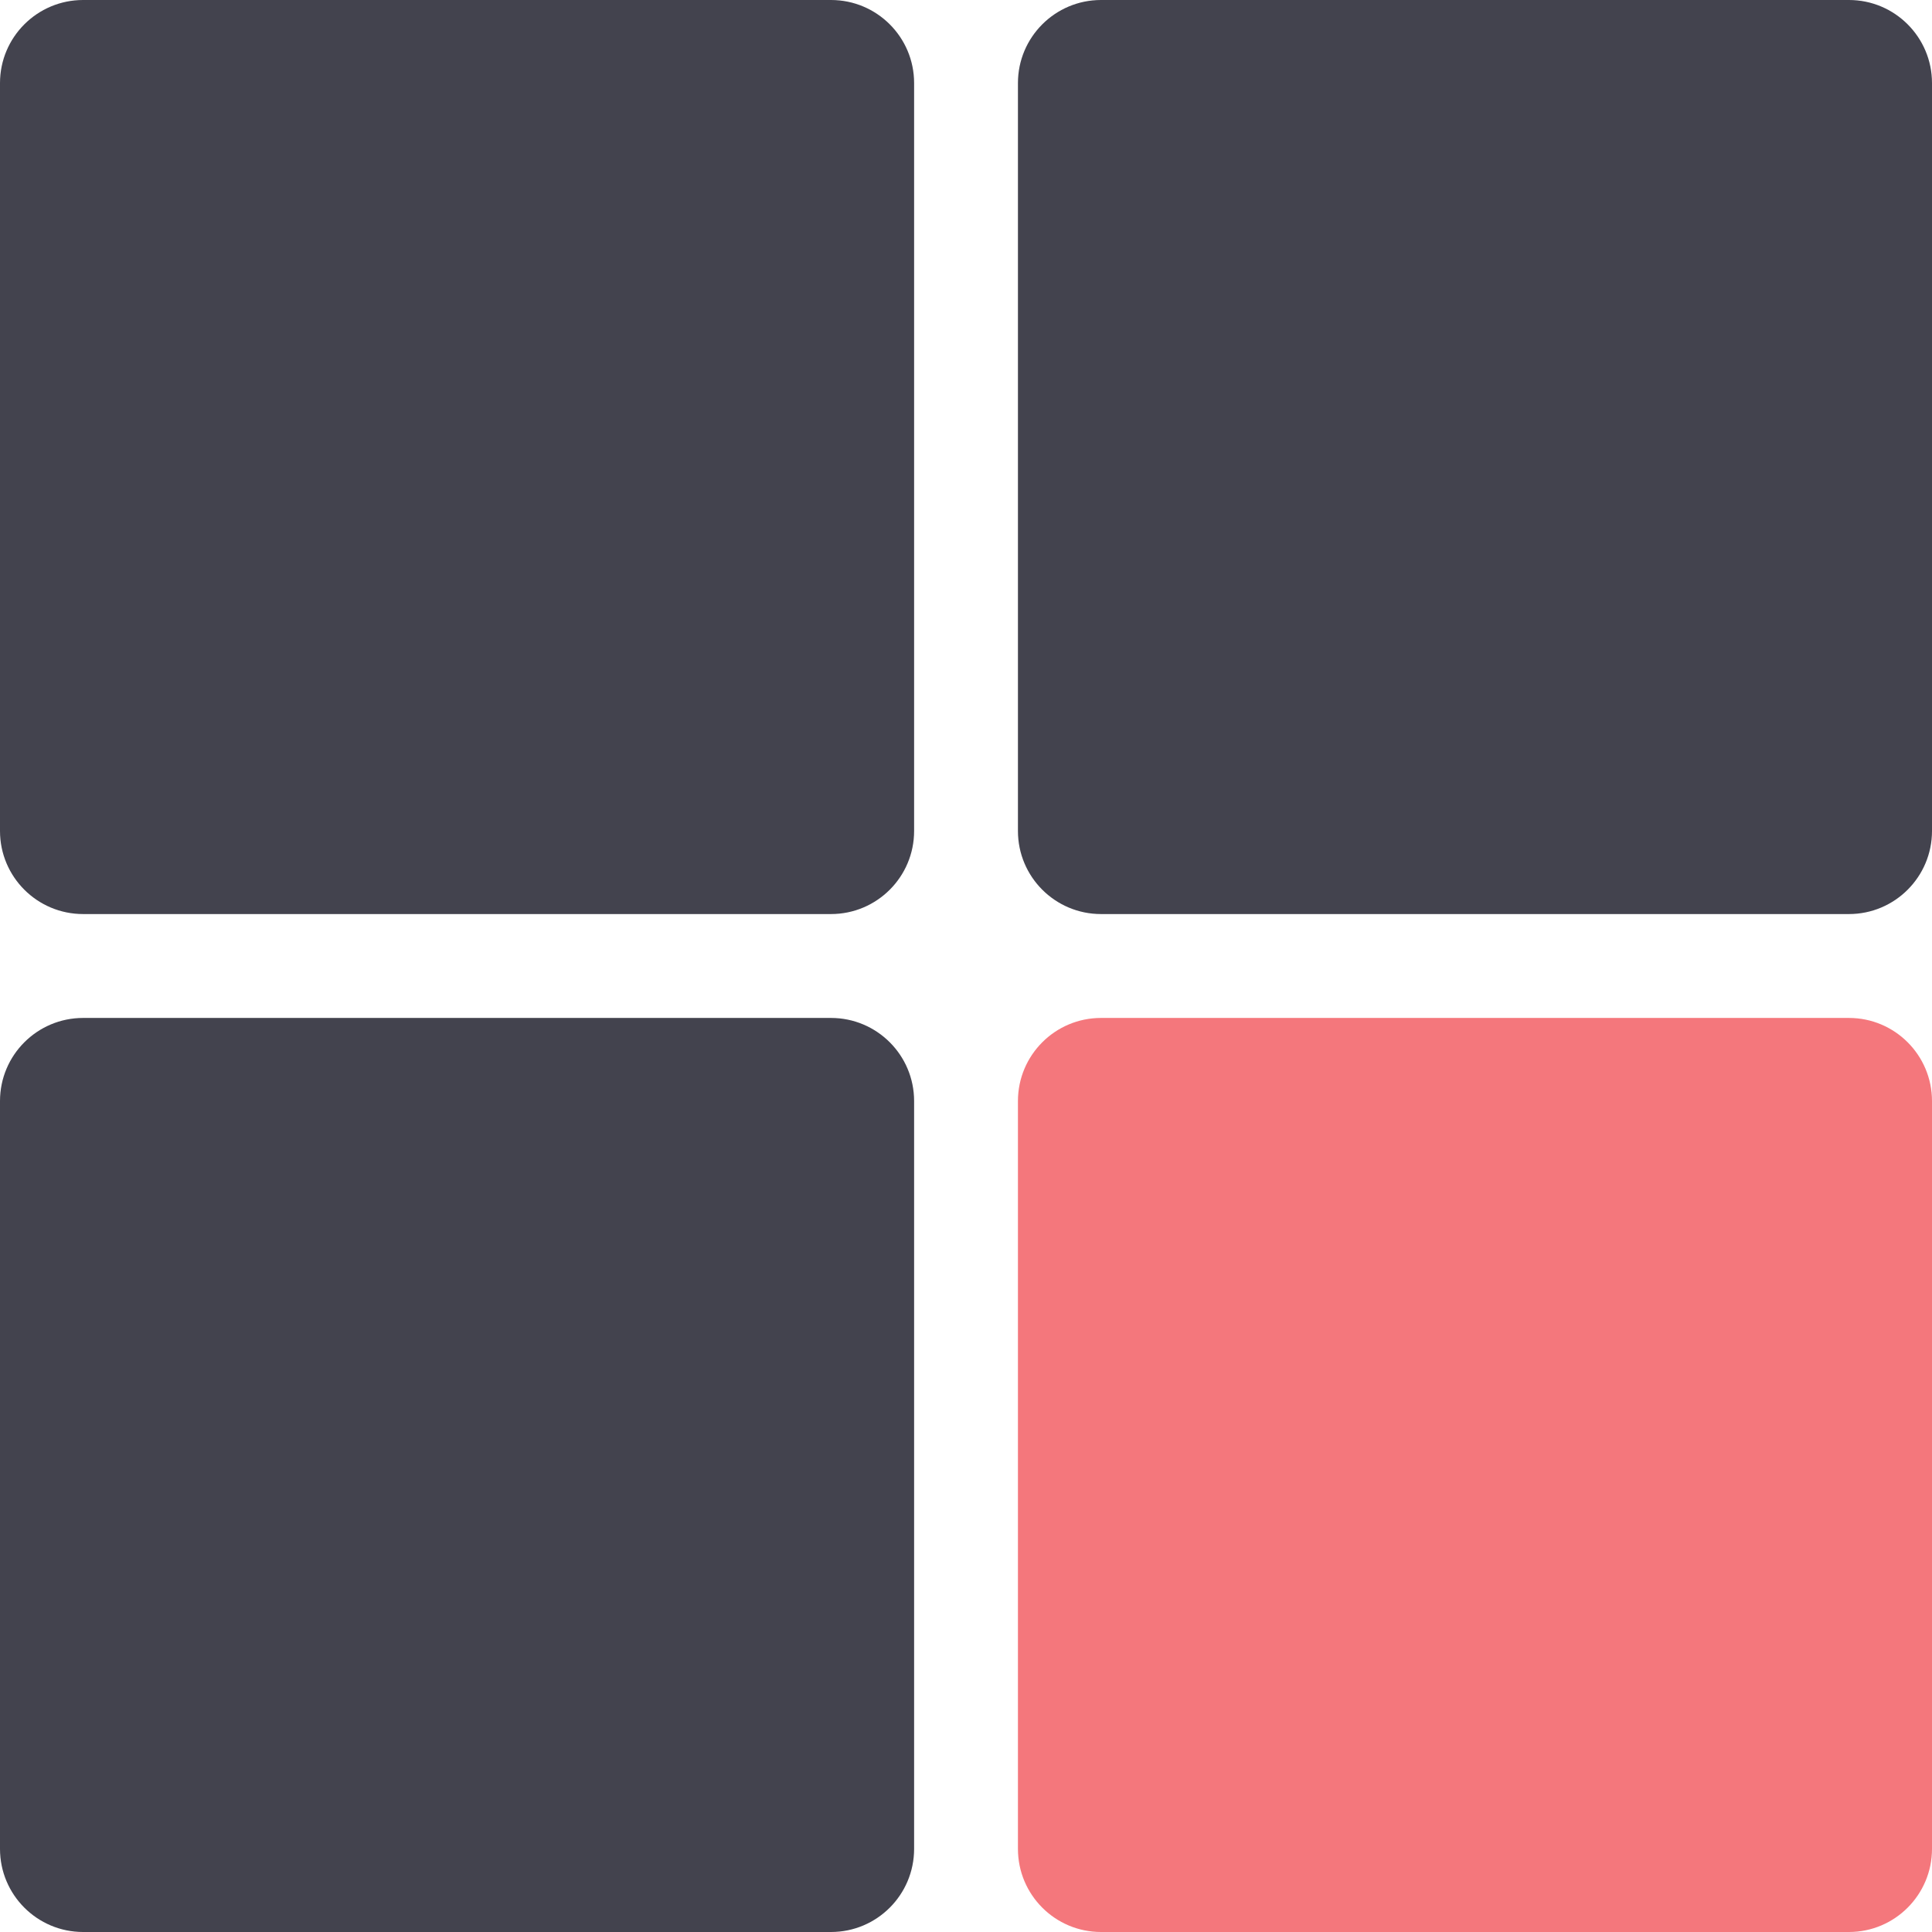 <?xml version="1.0" encoding="utf-8"?>
<!-- Generator: Adobe Illustrator 14.0.0, SVG Export Plug-In . SVG Version: 6.00 Build 43363)  -->
<!DOCTYPE svg PUBLIC "-//W3C//DTD SVG 1.1//EN" "http://www.w3.org/Graphics/SVG/1.1/DTD/svg11.dtd">
<svg version="1.1" id="Layer_1" xmlns="http://www.w3.org/2000/svg" xmlns:xlink="http://www.w3.org/1999/xlink" x="0px" y="0px"
	 width="35px" height="35px" viewBox="0 0 35 35" enable-background="new 0 0 35 35" xml:space="preserve">
<g>
	<path fill="#43434E" d="M16.56,15.054c0,0.831-0.674,1.505-1.506,1.505H1.506C0.674,16.559,0,15.885,0,15.054V1.505
		C0,0.674,0.674,0,1.506,0h13.548c0.832,0,1.506,0.674,1.506,1.505V15.054z"/>
	<path fill="#43434E" d="M35,15.054c0,0.831-0.674,1.505-1.505,1.505H19.946c-0.831,0-1.505-0.674-1.505-1.505V1.505
		C18.441,0.674,19.115,0,19.946,0h13.549C34.326,0,35,0.674,35,1.505V15.054z"/>
	<g>
		<path fill="#43434E" d="M16.56,33.494c0,0.832-0.674,1.506-1.506,1.506H1.506C0.674,35,0,34.326,0,33.494V19.947
			c0-0.832,0.674-1.506,1.506-1.506h13.548c0.832,0,1.506,0.674,1.506,1.506V33.494z"/>
		<path fill="#F4777C" d="M35,33.494C35,34.326,34.326,35,33.495,35H19.946c-0.831,0-1.505-0.674-1.505-1.506V19.947
			c0-0.832,0.674-1.506,1.505-1.506h13.549c0.831,0,1.505,0.674,1.505,1.506V33.494z"/>
	</g>
</g>
<g>
	<path opacity="0.11" fill="#929497" d="M115.222,110.643c0,0.832-0.674,1.506-1.506,1.506h-13.548
		c-0.832,0-1.506-0.674-1.506-1.506V97.094c0-0.83,0.674-1.504,1.506-1.504h13.548c0.832,0,1.506,0.674,1.506,1.504V110.643z"/>
	<path fill="#8BC53F" d="M133.662,110.643c0,0.832-0.674,1.506-1.505,1.506h-13.549c-0.831,0-1.505-0.674-1.505-1.506V97.094
		c0-0.83,0.674-1.504,1.505-1.504h13.549c0.831,0,1.505,0.674,1.505,1.504V110.643z"/>
	<g>
		<path opacity="0.11" fill="#929497" d="M115.222,129.084c0,0.832-0.674,1.506-1.506,1.506h-13.548
			c-0.832,0-1.506-0.674-1.506-1.506v-13.549c0-0.832,0.674-1.506,1.506-1.506h13.548c0.832,0,1.506,0.674,1.506,1.506V129.084z"/>
		<path opacity="0.11" fill="#929497" d="M133.662,129.084c0,0.832-0.674,1.506-1.505,1.506h-13.549
			c-0.831,0-1.505-0.674-1.505-1.506v-13.549c0-0.832,0.674-1.506,1.505-1.506h13.549c0.831,0,1.505,0.674,1.505,1.506V129.084z"/>
	</g>
</g>
<g>
	<path opacity="0.11" fill="#929497" d="M13.275,106.016c0,0.832-0.674,1.506-1.506,1.506H-1.778c-0.832,0-1.506-0.674-1.506-1.506
		V92.469c0-0.832,0.674-1.506,1.506-1.506H11.77c0.832,0,1.506,0.674,1.506,1.506V106.016z"/>
	<path opacity="0.11" fill="#929497" d="M31.716,106.016c0,0.832-0.674,1.506-1.505,1.506H16.662c-0.831,0-1.505-0.674-1.505-1.506
		V92.469c0-0.832,0.674-1.506,1.505-1.506h13.549c0.831,0,1.505,0.674,1.505,1.506V106.016z"/>
	<g>
		<path fill="#EC1C24" d="M13.275,124.457c0,0.832-0.674,1.506-1.506,1.506H-1.778c-0.832,0-1.506-0.674-1.506-1.506v-13.549
			c0-0.83,0.674-1.504,1.506-1.504H11.77c0.832,0,1.506,0.674,1.506,1.504V124.457z"/>
		<path opacity="0.11" fill="#929497" d="M31.716,124.457c0,0.832-0.674,1.506-1.505,1.506H16.662c-0.831,0-1.505-0.674-1.505-1.506
			v-13.549c0-0.83,0.674-1.504,1.505-1.504h13.549c0.831,0,1.505,0.674,1.505,1.504V124.457z"/>
	</g>
</g>
<g>
	<path opacity="0.11" fill="#929497" d="M66.608,110.053c0,0.832-0.674,1.506-1.506,1.506H51.555c-0.832,0-1.506-0.674-1.506-1.506
		V96.506c0-0.832,0.674-1.506,1.506-1.506h13.548c0.832,0,1.506,0.674,1.506,1.506V110.053z"/>
	<path opacity="0.11" fill="#929497" d="M85.049,110.053c0,0.832-0.674,1.506-1.505,1.506H69.995c-0.831,0-1.505-0.674-1.505-1.506
		V96.506c0-0.832,0.674-1.506,1.505-1.506h13.549c0.831,0,1.505,0.674,1.505,1.506V110.053z"/>
	<g>
		<path opacity="0.11" fill="#929497" d="M66.608,128.494c0,0.832-0.674,1.506-1.506,1.506H51.555c-0.832,0-1.506-0.674-1.506-1.506
			v-13.549c0-0.83,0.674-1.504,1.506-1.504h13.548c0.832,0,1.506,0.674,1.506,1.504V128.494z"/>
		<path fill="#F05A28" d="M85.049,128.494c0,0.832-0.674,1.506-1.505,1.506H69.995c-0.831,0-1.505-0.674-1.505-1.506v-13.549
			c0-0.83,0.674-1.504,1.505-1.504h13.549c0.831,0,1.505,0.674,1.505,1.504V128.494z"/>
	</g>
</g>
</svg>

